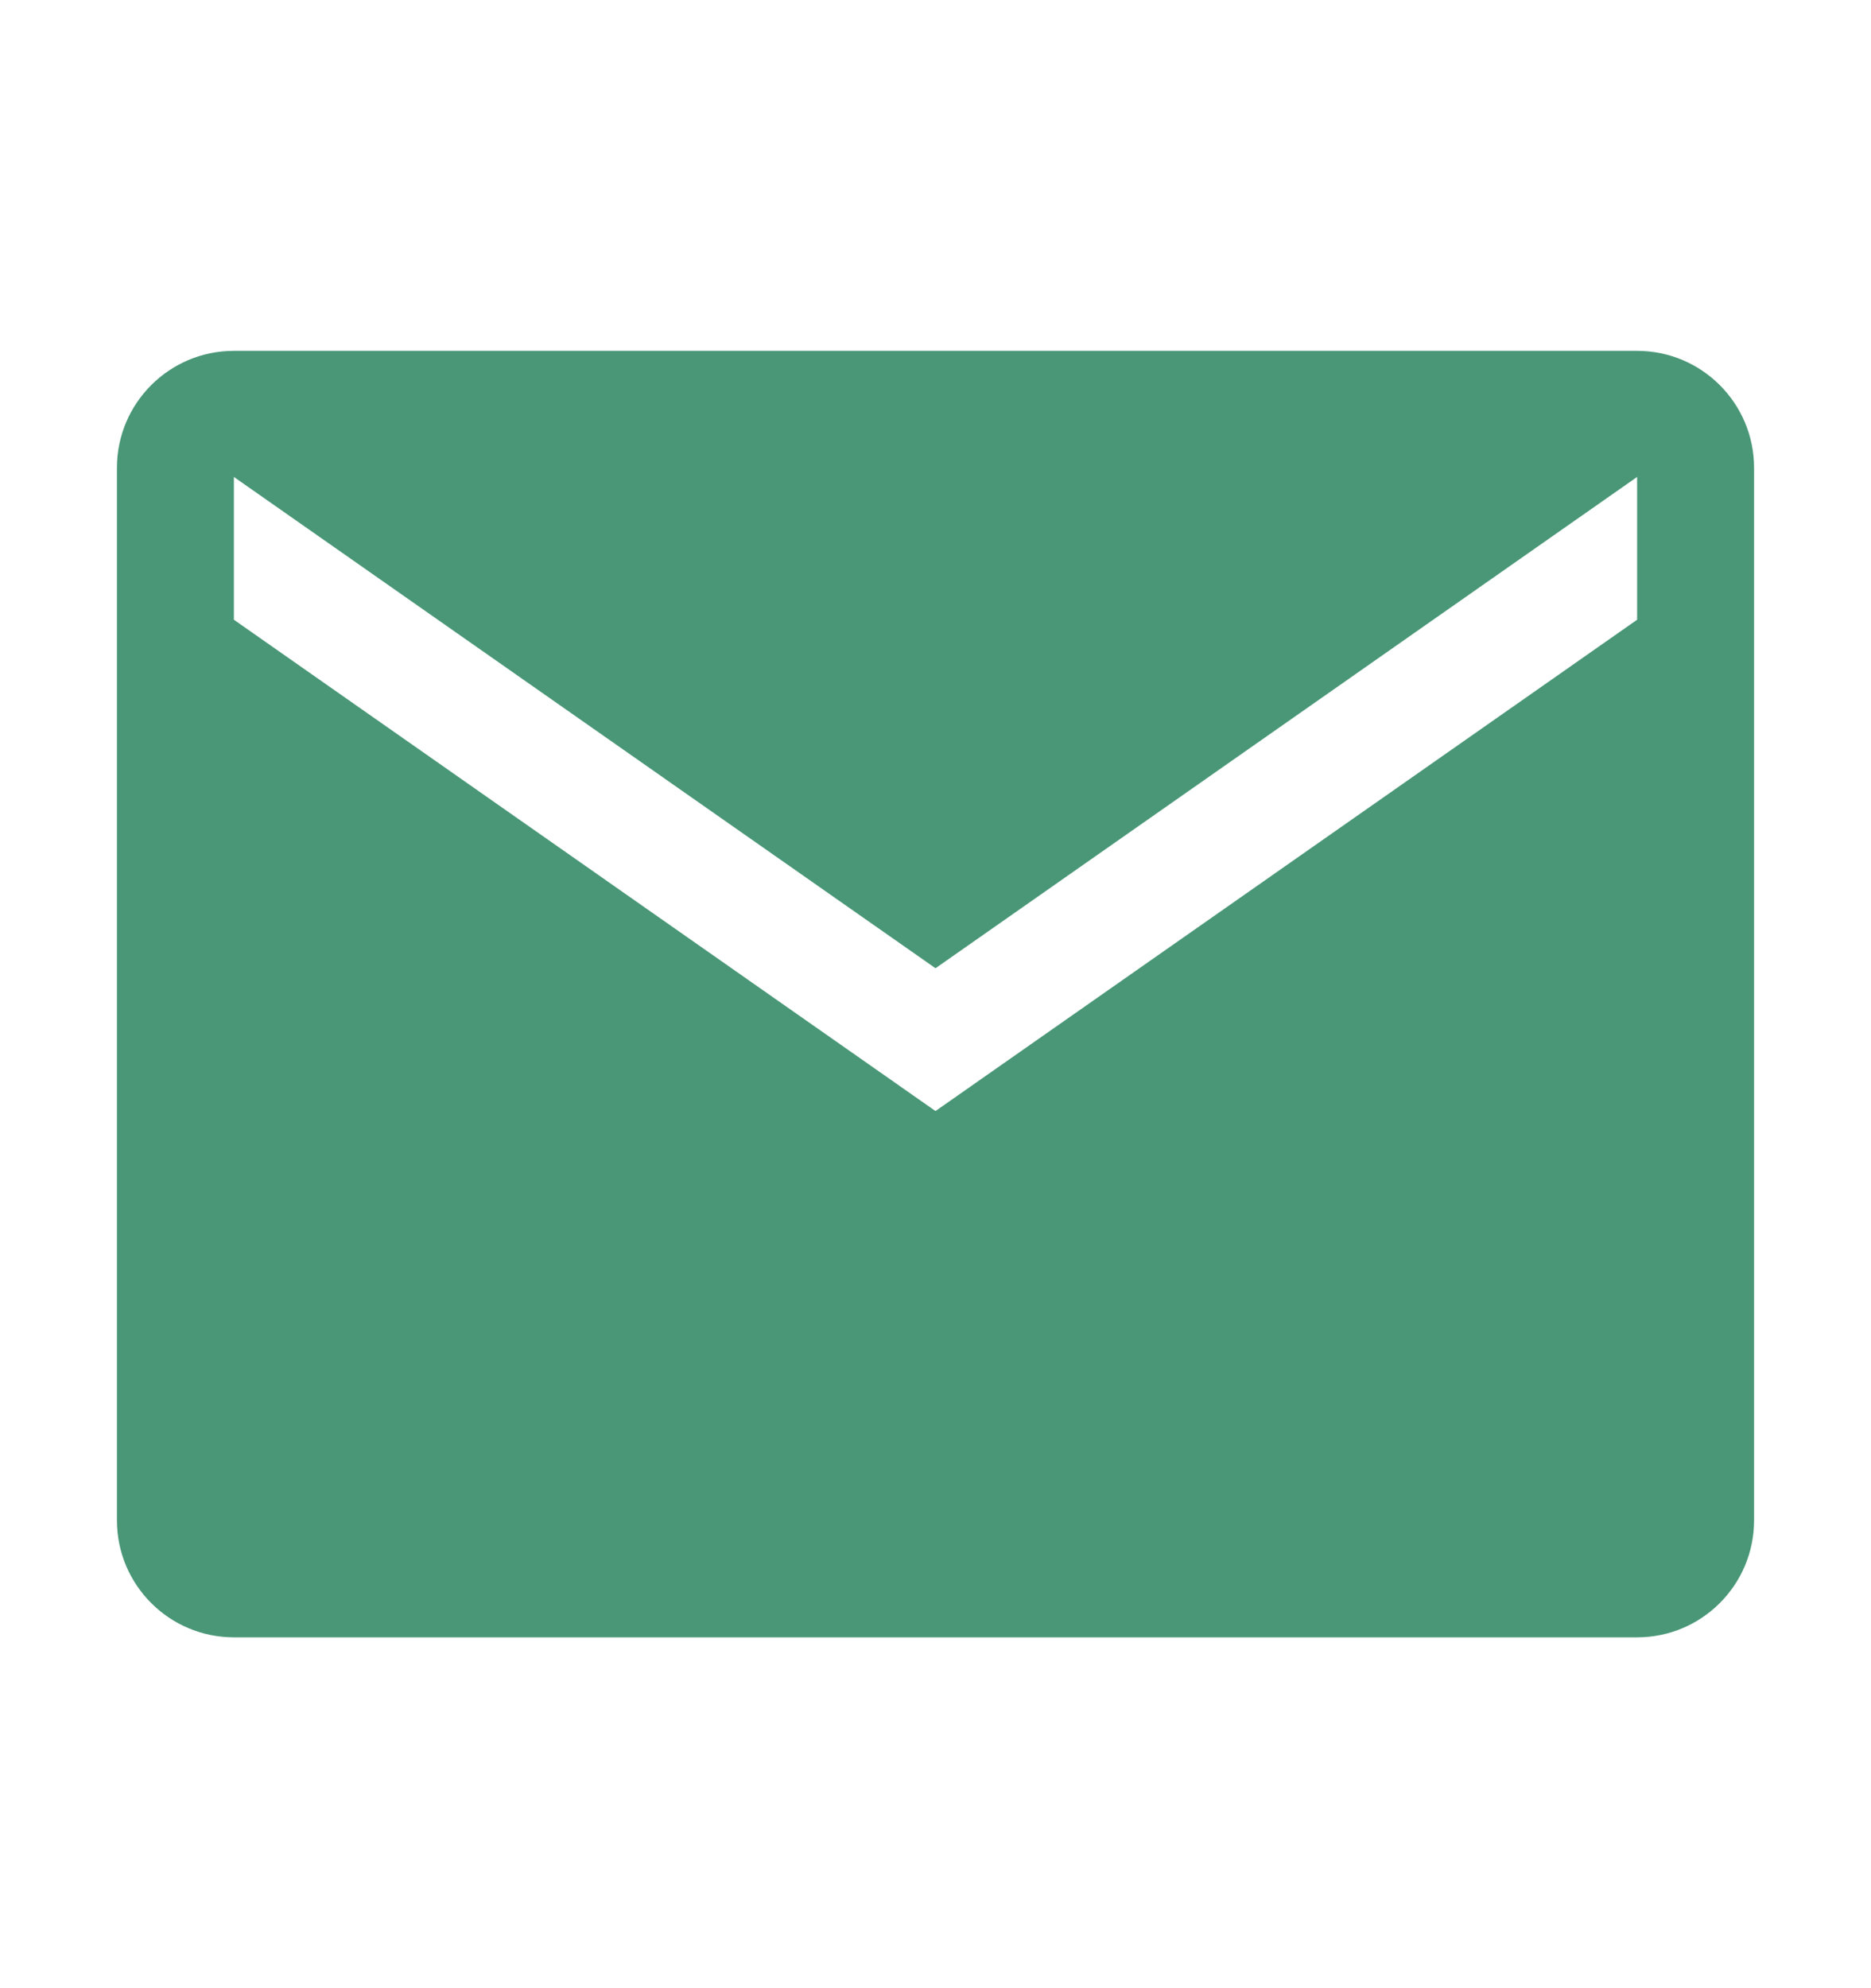 <svg width="16" height="17" viewBox="0 0 16 17" fill="none" xmlns="http://www.w3.org/2000/svg">
<path fill-rule="evenodd" clip-rule="evenodd" d="M1 4C1 3.448 1.448 3 2 3H14C14.552 3 15 3.448 15 4V13C15 13.552 14.552 14 14 14H2C1.448 14 1 13.552 1 13V4ZM14 5.299L8 9.5L2 5.299V4.078L8 8.279L14 4.078V5.299Z" fill="#499777"/>
</svg>
